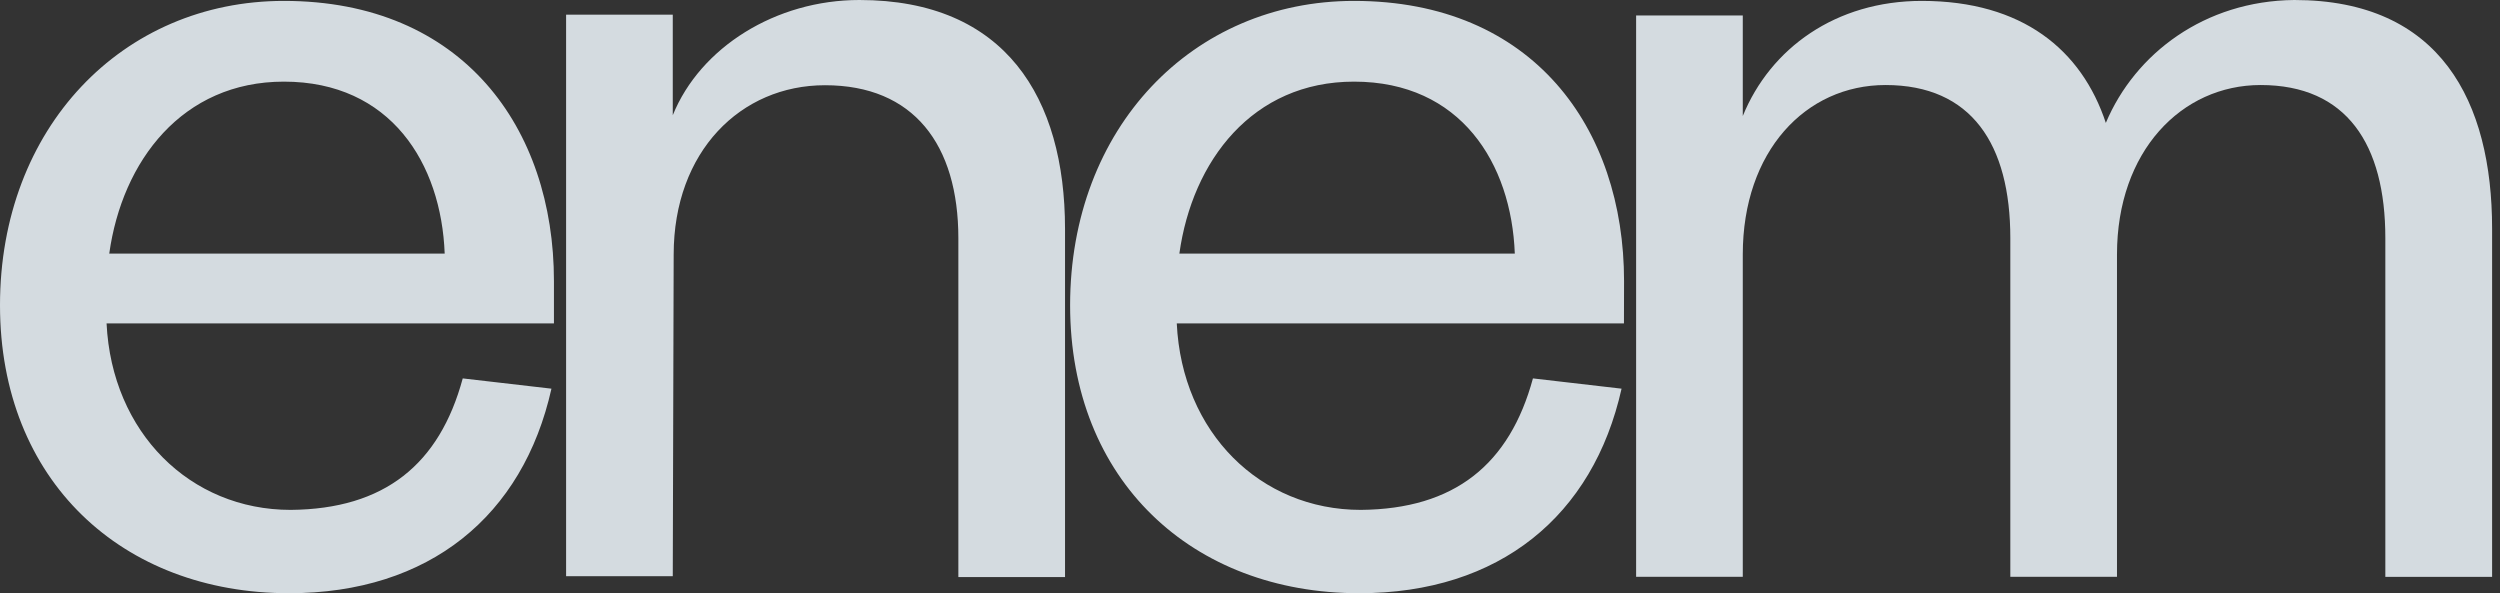 <svg xmlns="http://www.w3.org/2000/svg" width="177" height="42" fill="none" viewBox="0 0 177 42"><rect x="0" y="0" width="177" height="42" fill="#333333" stroke="none"/><g id="enem"><path fill="#E6EDF3" fill-opacity=".9" d="M114.983 19.902C114.983 9.062 108.532 0.064 95.864 0.064C84.416 0.064 75.764 9.069 75.764 21.61C75.764 34.025 84.416 42 96.231 42C106.161 42 112.795 36.523 114.807 27.518L108.532 26.791C106.881 32.874 102.992 36.043 96.344 36.1C89.223 36.1 83.682 30.623 83.315 22.895H114.976L114.983 19.902ZM83.499 17.955C84.416 11.377 88.679 5.78 95.864 5.78C103.416 5.78 107.008 11.56 107.248 17.955H83.499ZM39.219 19.902C39.219 9.062 32.762 0.064 20.1 0.064C8.653 0.064 0 9.069 0 21.61C0 34.025 8.653 42 20.467 42C30.397 42 37.031 36.523 39.043 27.518L32.762 26.791C31.117 32.874 27.228 36.043 20.58 36.1C13.459 36.1 7.919 30.623 7.545 22.895H39.219V19.902ZM7.735 17.955C8.653 11.377 12.915 5.78 20.1 5.78C27.652 5.78 31.244 11.56 31.484 17.955H7.735ZM60.844 0C54.937 0 49.58 3.345 47.632 8.159V1.037H40.08V40.793H47.632L47.696 18.025C47.696 10.721 52.445 6.034 58.409 6.034C64.683 6.034 67.852 10.234 67.852 16.875V40.857H75.404V16.19C75.397 6.938 71.198 0 60.844 0Z"/><path fill="#E6EDF3" fill-opacity=".9" d="M176.441 16.19V40.843H168.882V16.861C168.882 10.22 166.144 6.02 160.053 6.02C154.449 6.02 149.883 10.713 149.883 18.011V40.836H142.331V16.861C142.331 10.22 139.586 6.02 133.495 6.02C127.835 6.02 123.389 10.713 123.389 18.011V40.836H115.837V1.094H123.389V8.215C125.344 3.416 129.973 0.064 136.064 0.064C143.185 0.064 147.385 3.536 149.093 8.702C151.168 3.776 156.101 0.064 162.432 0C172.785 0 176.441 7.185 176.441 16.19Z"/></g></svg>
